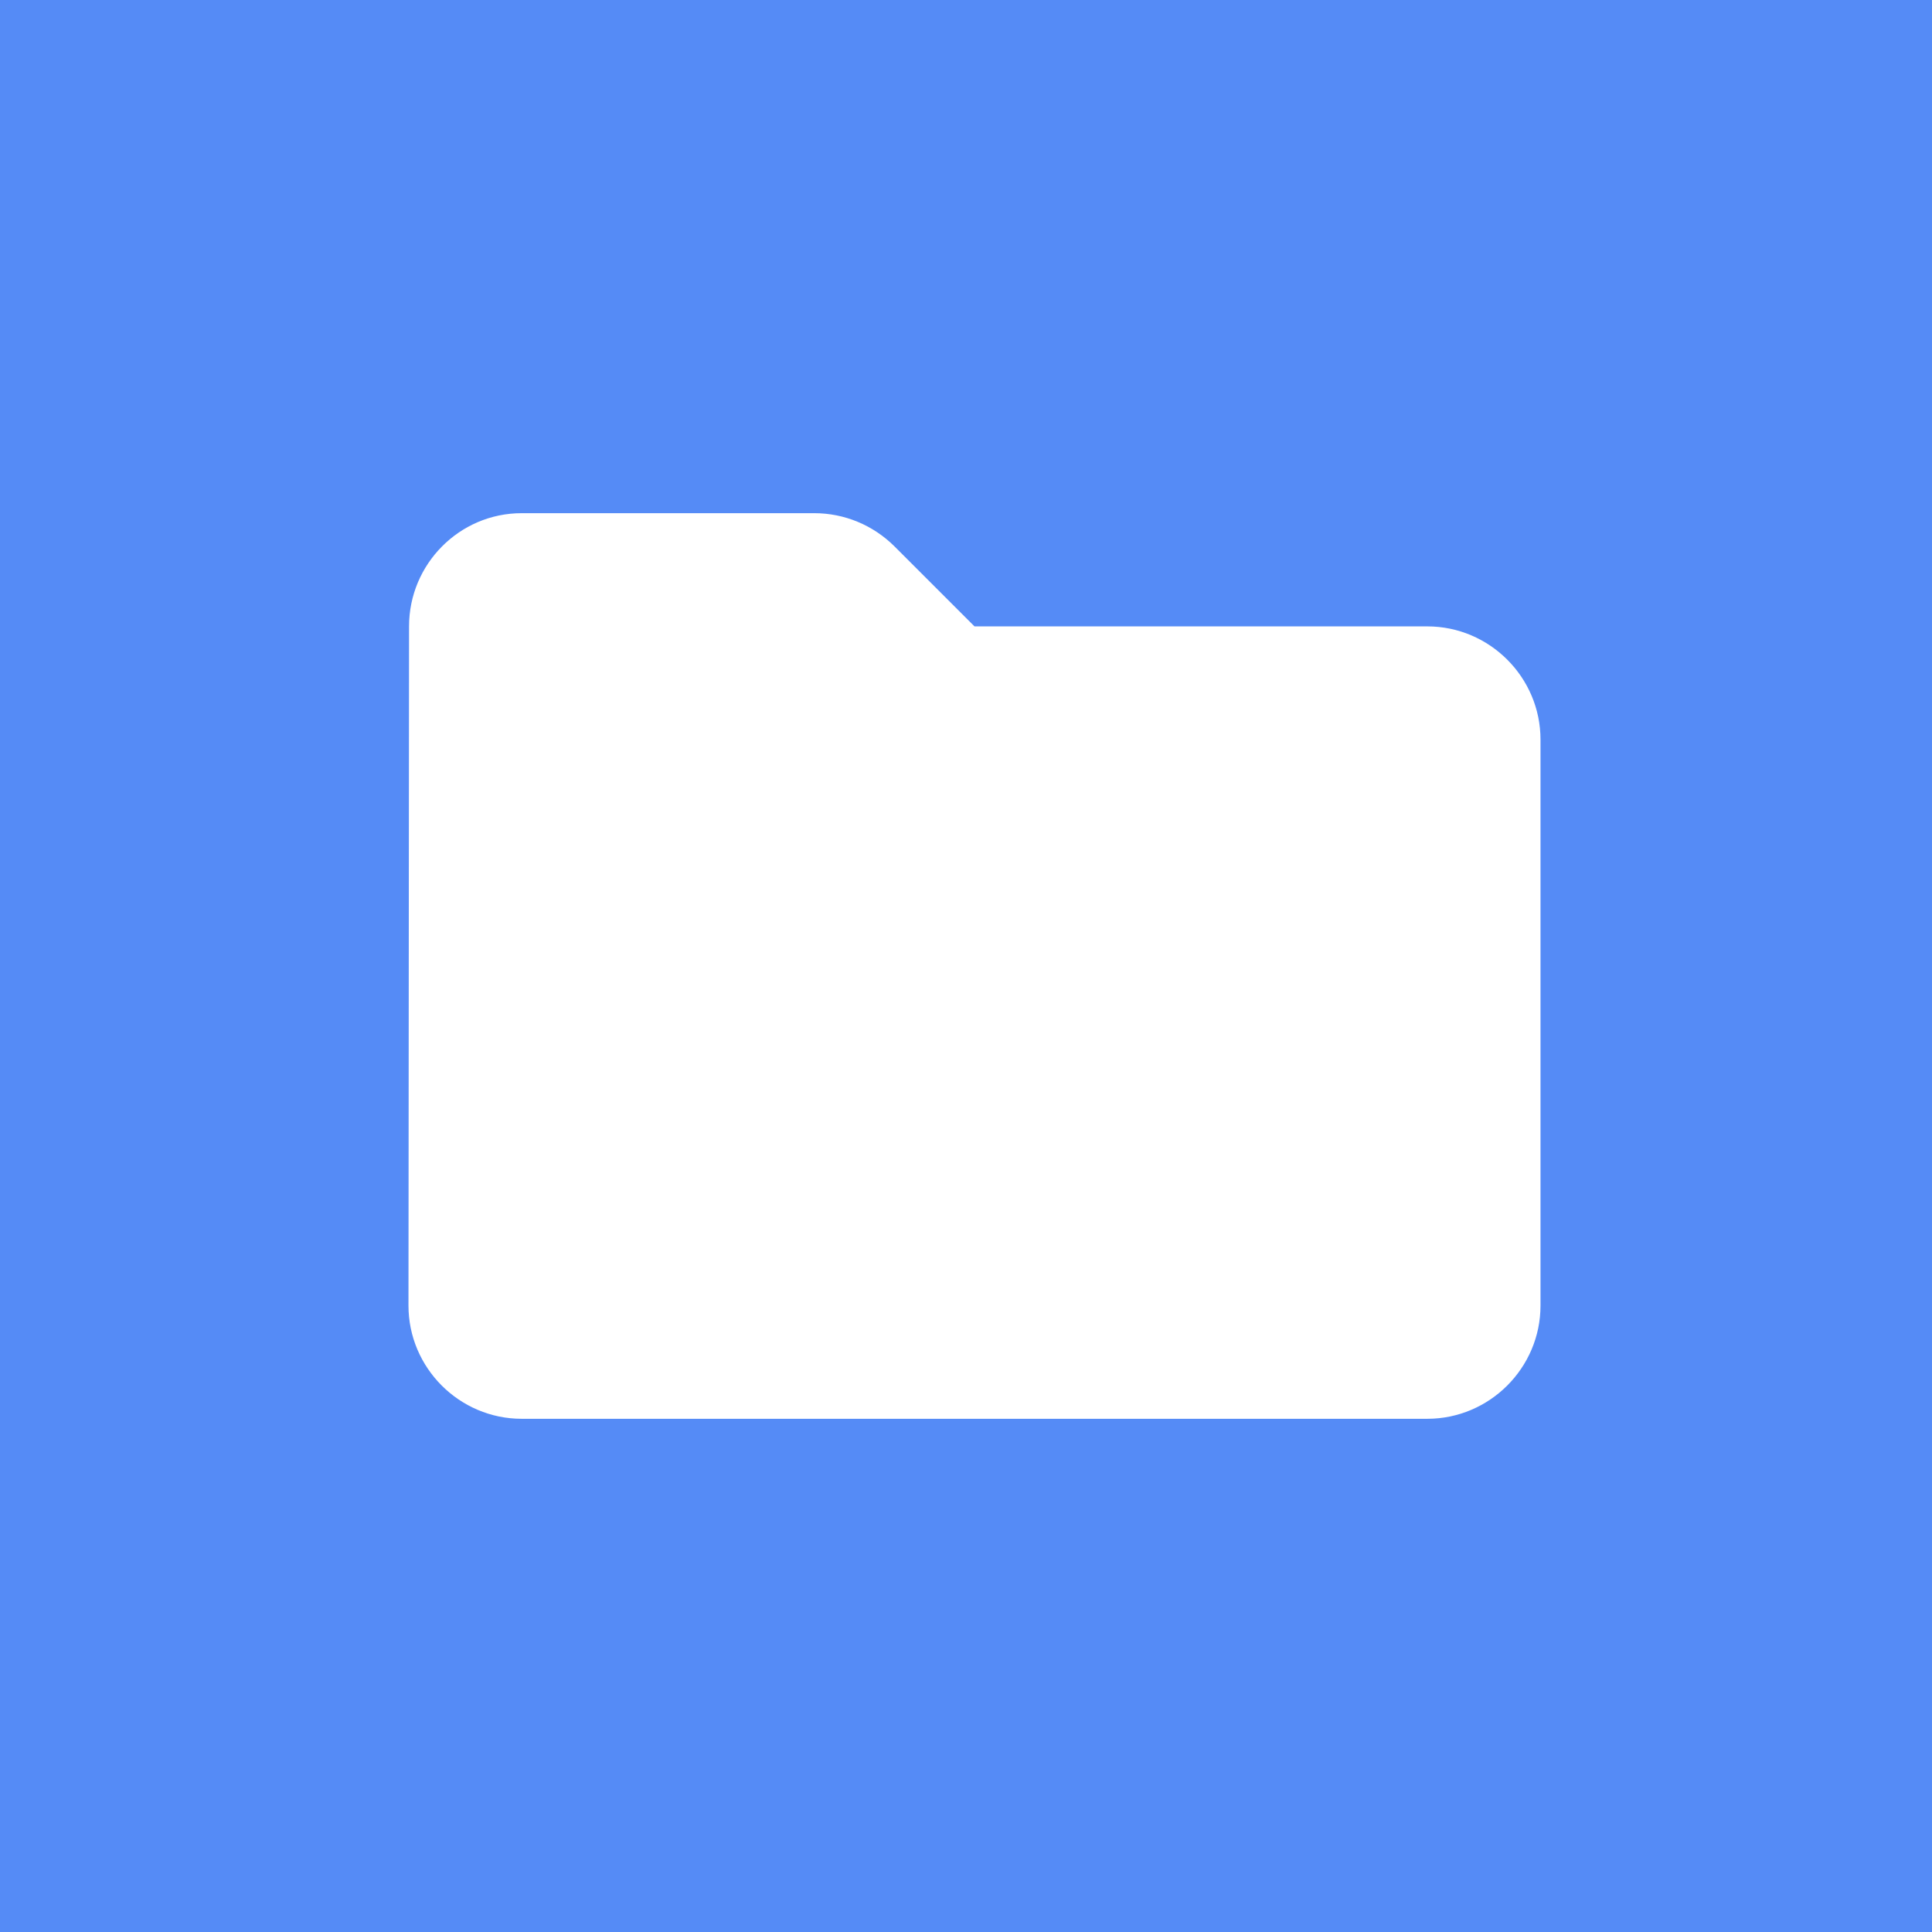 <?xml version="1.0" encoding="UTF-8" standalone="no"?>
<svg
   width="512"
   height="512"
   viewBox="0 0 135.467 135.467"
   version="1.1"
   id="svg8"
   inkscape:version="1.2.2 (b0a8486541, 2022-12-01)"
   sodipodi:docname="icon.svg"
   xml:space="preserve"
   xmlns:inkscape="http://www.inkscape.org/namespaces/inkscape"
   xmlns:sodipodi="http://sodipodi.sourceforge.net/DTD/sodipodi-0.dtd"
   xmlns="http://www.w3.org/2000/svg"
   xmlns:svg="http://www.w3.org/2000/svg"
   xmlns:rdf="http://www.w3.org/1999/02/22-rdf-syntax-ns#"
   xmlns:cc="http://creativecommons.org/ns#"
   xmlns:dc="http://purl.org/dc/elements/1.1/"><defs
     id="defs2" /><sodipodi:namedview
     id="base"
     pagecolor="#ffffff"
     bordercolor="#666666"
     borderopacity="1.0"
     inkscape:pageopacity="0.0"
     inkscape:pageshadow="2"
     inkscape:zoom="0.24246181"
     inkscape:cx="-565.03744"
     inkscape:cy="552.66436"
     inkscape:document-units="px"
     inkscape:current-layer="layer1"
     inkscape:document-rotation="0"
     showgrid="false"
     units="px"
     inkscape:snap-page="true"
     inkscape:window-width="1920"
     inkscape:window-height="1026"
     inkscape:window-x="0"
     inkscape:window-y="32"
     inkscape:window-maximized="1"
     inkscape:showpageshadow="0"
     inkscape:pagecheckerboard="1"
     inkscape:deskcolor="#d1d1d1" /><g
     inkscape:label="Layer 1"
     inkscape:groupmode="layer"
     id="layer1"><rect
       style="fill:#558bf6;fill-opacity:1;stroke-width:1.717;stop-color:#000000"
       id="rect833"
       width="135.467"
       height="135.467"
       x="0"
       y="0" /><path
       d="M 62.733,38.325 C 61.225,36.817 59.201,35.983 57.097,35.983 H 36.579 c -4.366,0 -7.898,3.572 -7.898,7.937 l -0.04,47.625 c 0,4.366 3.572,7.937 7.937,7.937 h 63.5 c 4.366,0 7.938,-3.572 7.938,-7.937 V 51.858 c 0,-4.366 -3.572,-7.937 -7.938,-7.937 H 68.329 Z"
       id="path184"
       style="fill:#ffffff;fill-opacity:1;stroke-width:3.969" /></g></svg>
